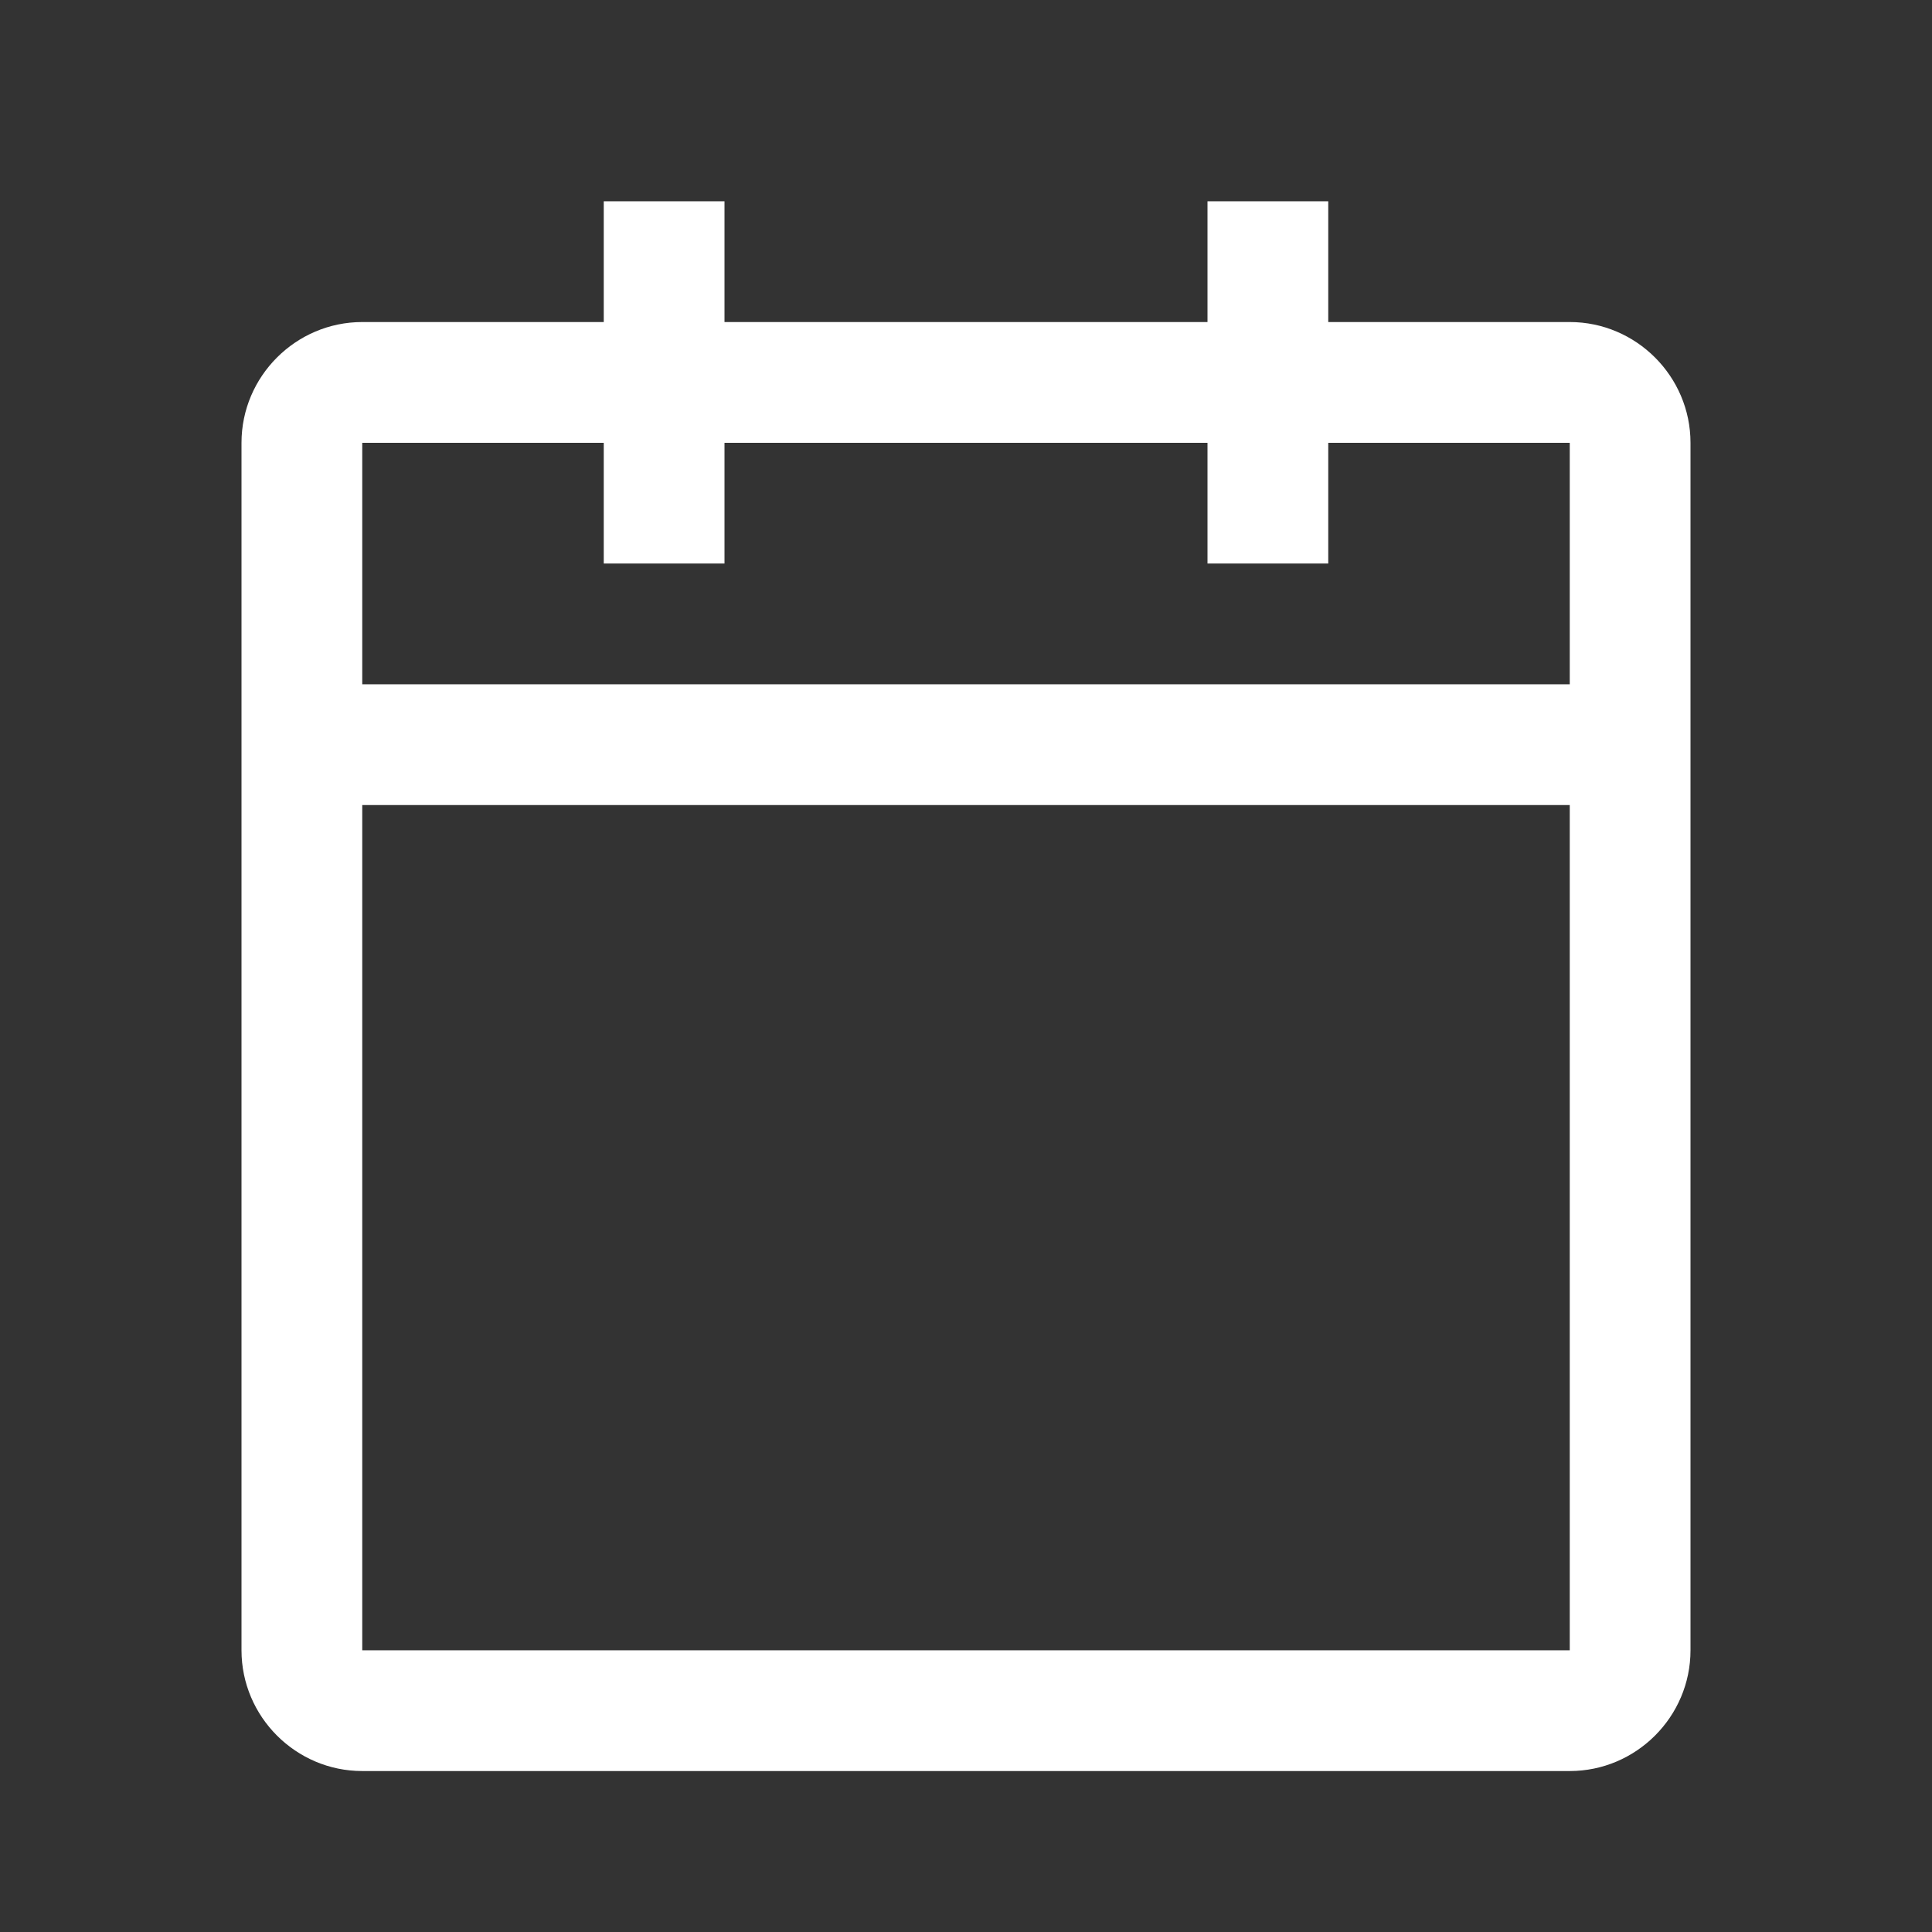 <svg width="16" height="16" viewBox="0 0 16 16" fill="none" xmlns="http://www.w3.org/2000/svg">
<rect x="0" y="0" width="16" height="16" fill="#333333" stroke="none"/>
<g id="icon">
<path id="Vector" d="M13 2.667H11V1.667H10V2.667H6V1.667H5V2.667H3C2.45 2.667 2 3.117 2 3.667V13.667C2 14.217 2.45 14.667 3 14.667H13C13.55 14.667 14 14.217 14 13.667V3.667C14 3.117 13.55 2.667 13 2.667ZM13 13.667H3V6.667H13V13.667ZM13 5.667H3V3.667H5V4.667H6V3.667H10V4.667H11V3.667H13V5.667Z" fill="white"/>
</g>
</svg>
